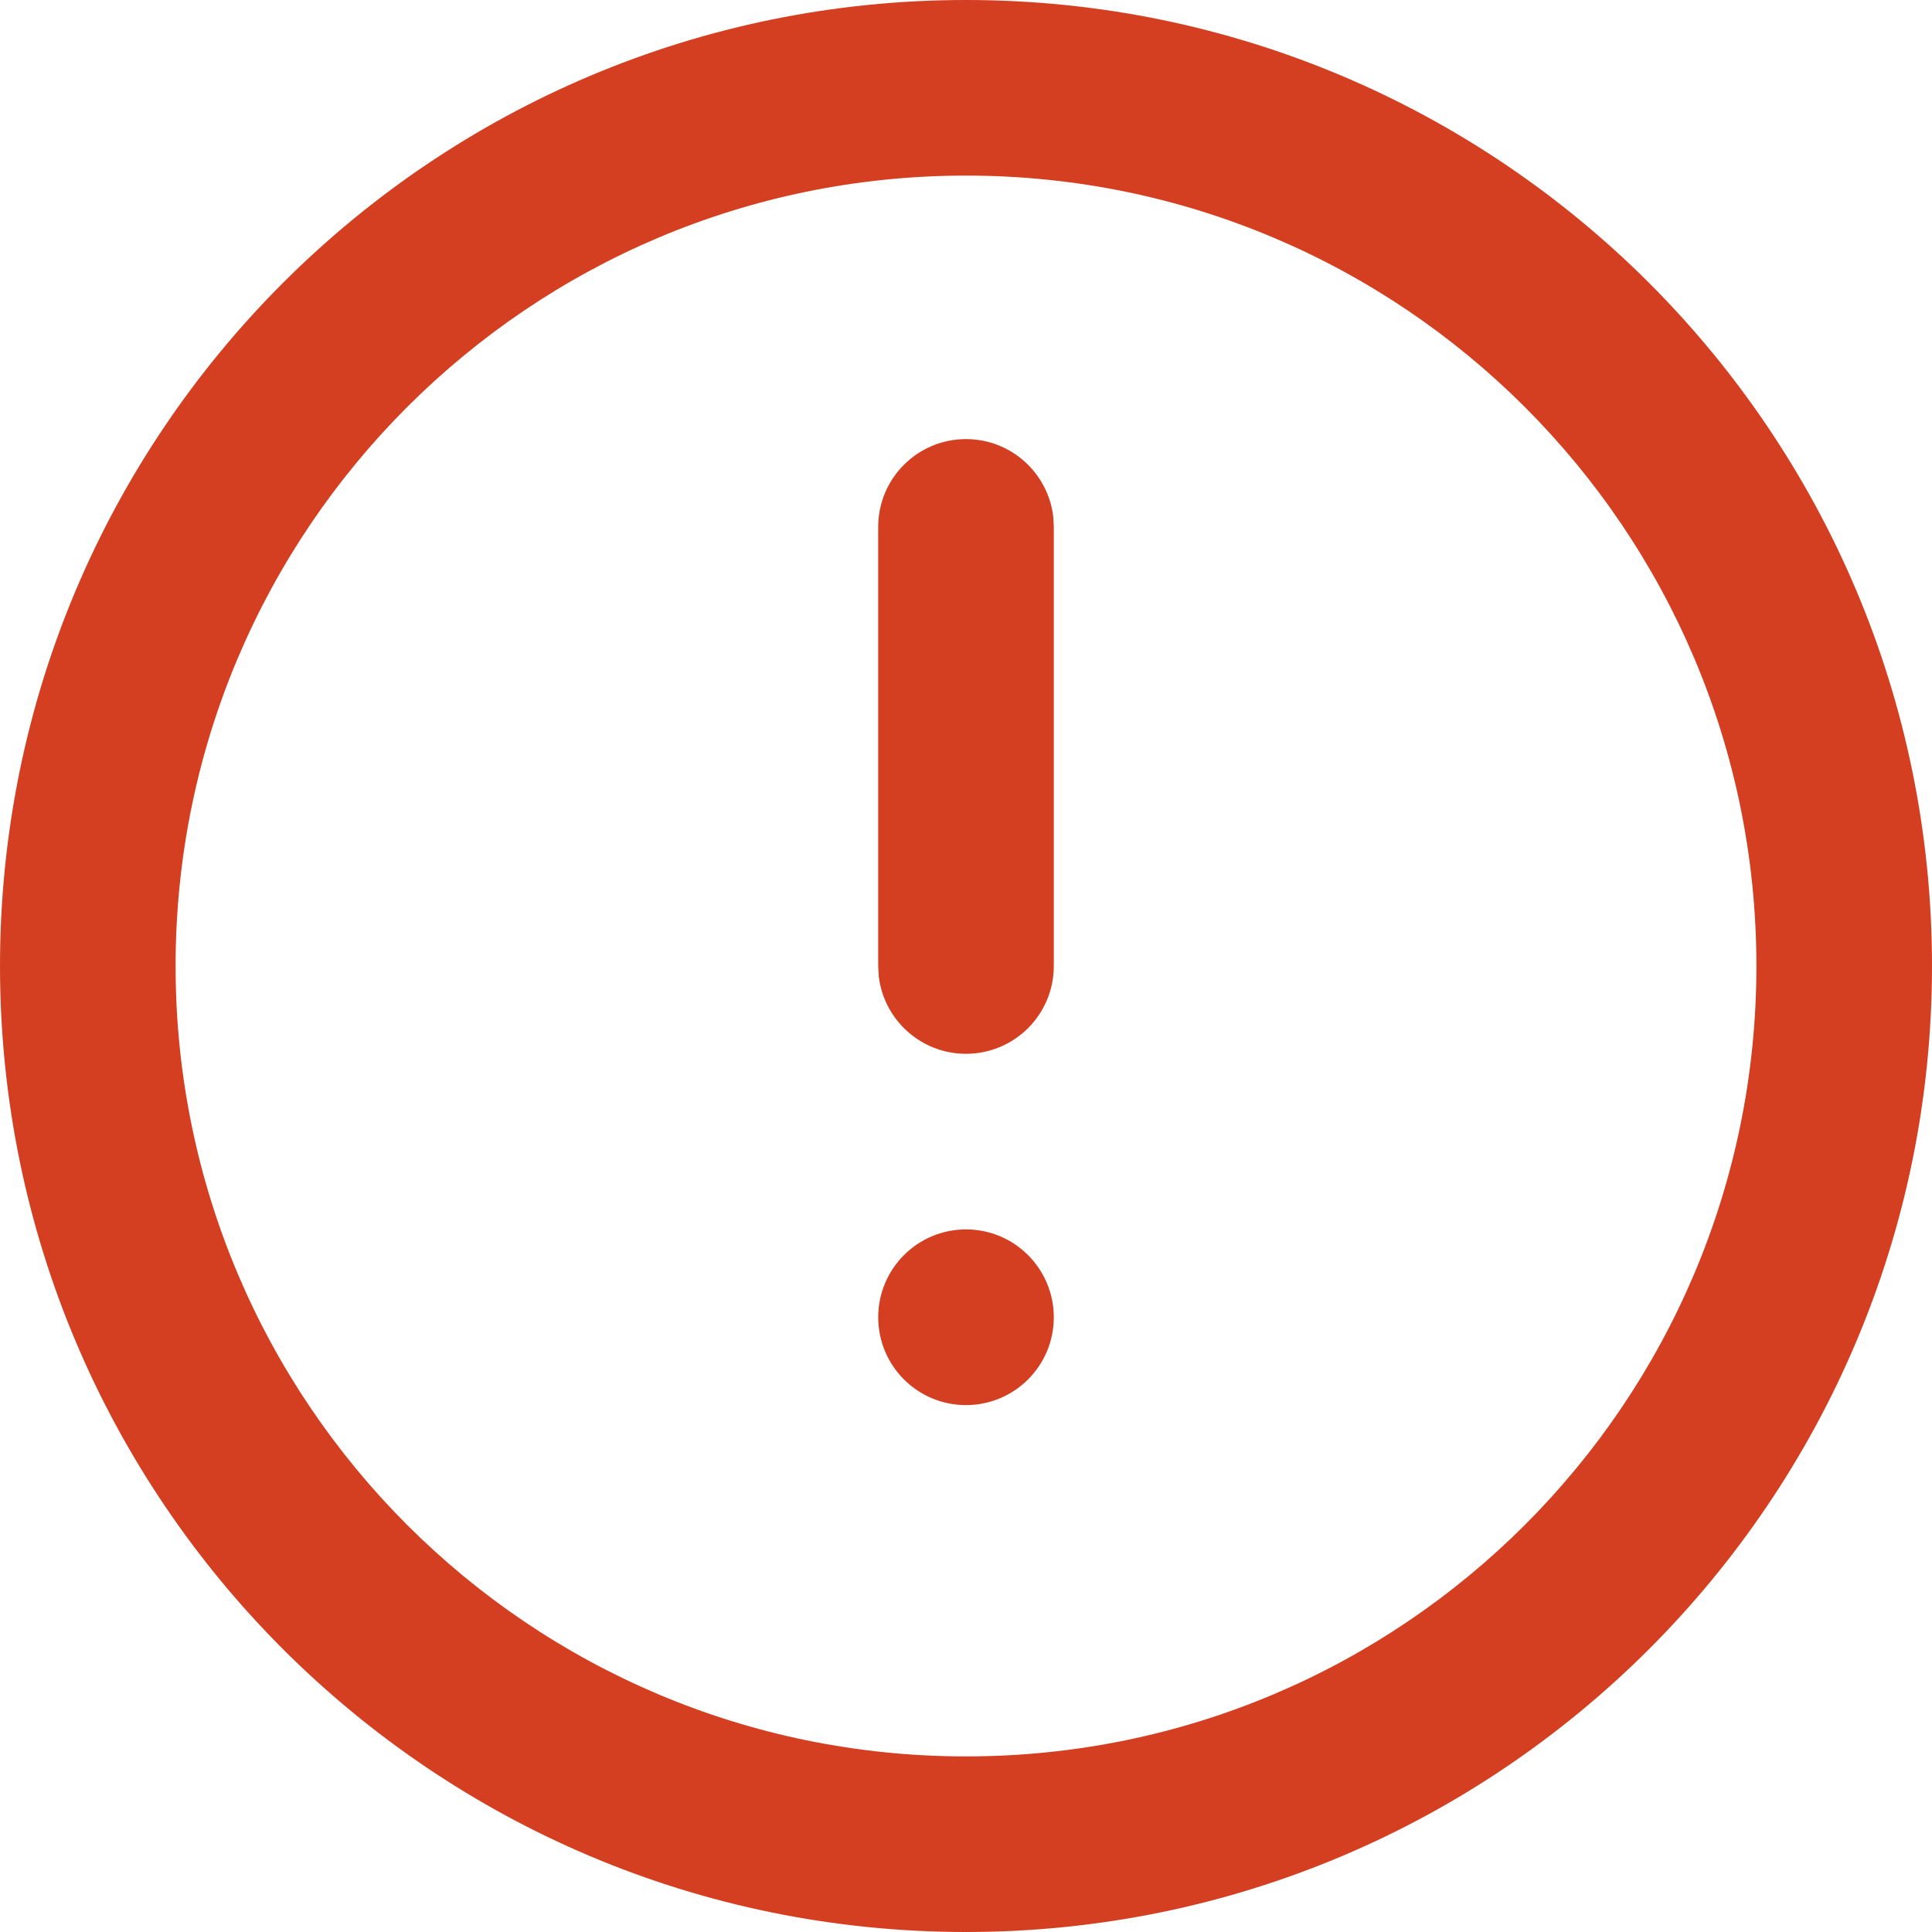 <svg xmlns:xlink="http://www.w3.org/1999/xlink" width="18" height="18" viewBox="0 0 18 18" fill="none" xmlns="http://www.w3.org/2000/svg"><title>Alert icon</title><g id="Return Confirmation - Important Info Icon" fill="none"><path id="Combined-Shape" fill-rule="evenodd" clip-rule="evenodd" d="M0 9C0 13.971 4.029 18 9 18C13.971 18 18 13.971 18 9C18 4.029 13.971 0 9 0C4.029 0 0 4.029 0 9ZM16.364 9C16.364 13.067 13.067 16.364 9 16.364C4.933 16.364 1.636 13.067 1.636 9C1.636 4.933 4.933 1.636 9 1.636C13.067 1.636 16.364 4.933 16.364 9ZM9 9.818C8.58 9.818 8.235 9.502 8.187 9.095L8.182 9V4.909C8.182 4.457 8.548 4.091 9 4.091C9.42 4.091 9.765 4.407 9.813 4.814L9.818 4.909V9C9.818 9.452 9.452 9.818 9 9.818ZM8.182 12.273C8.182 12.725 8.548 13.091 9 13.091C9.452 13.091 9.818 12.725 9.818 12.273C9.818 11.821 9.452 11.454 9 11.454C8.548 11.454 8.182 11.821 8.182 12.273Z" fill="#D43F21"></path></g></svg>